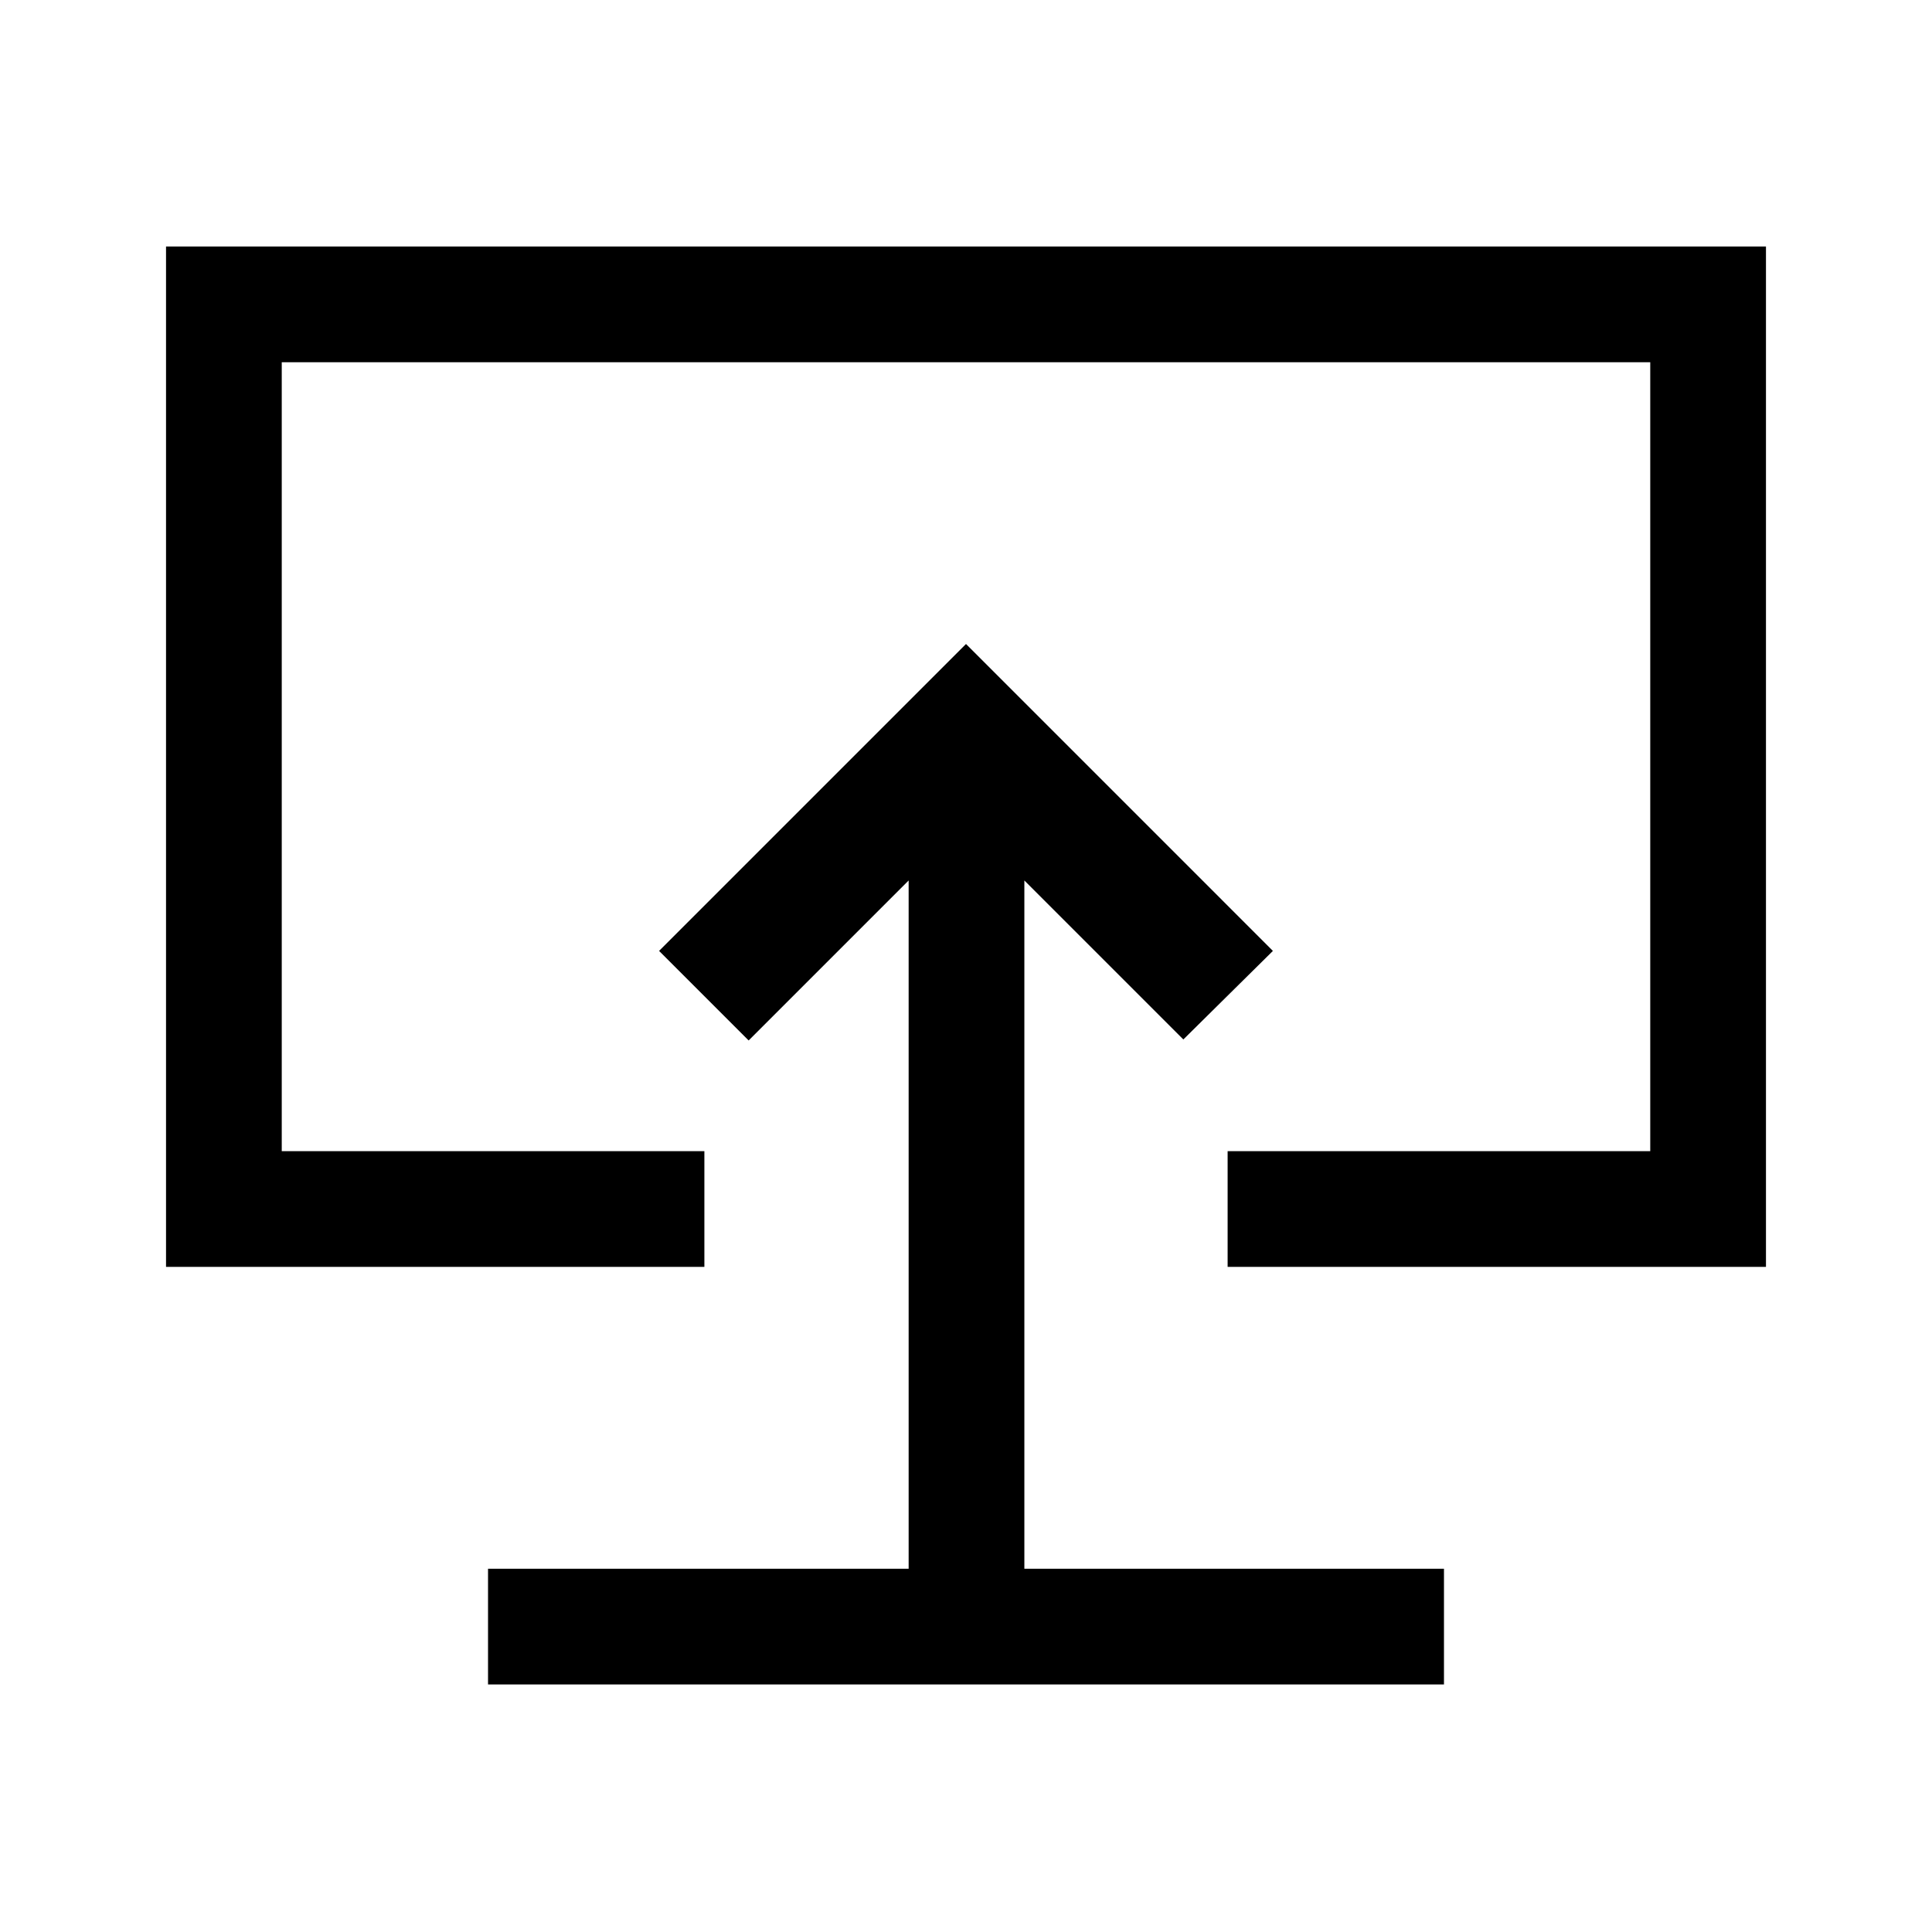 <svg xmlns="http://www.w3.org/2000/svg" height="48" viewBox="0 -960 960 960" width="48"><path d="M242.5-123h475v-57.5H509v-342l79 79 44.5-44L480-640 327.5-487.5 372-443l79.5-79.5v342h-209v57.5ZM480-480.5Zm-397.5 150v-507h795v507H610V-388h210v-392H140v392h210v57.5H82.5Z"/></svg>